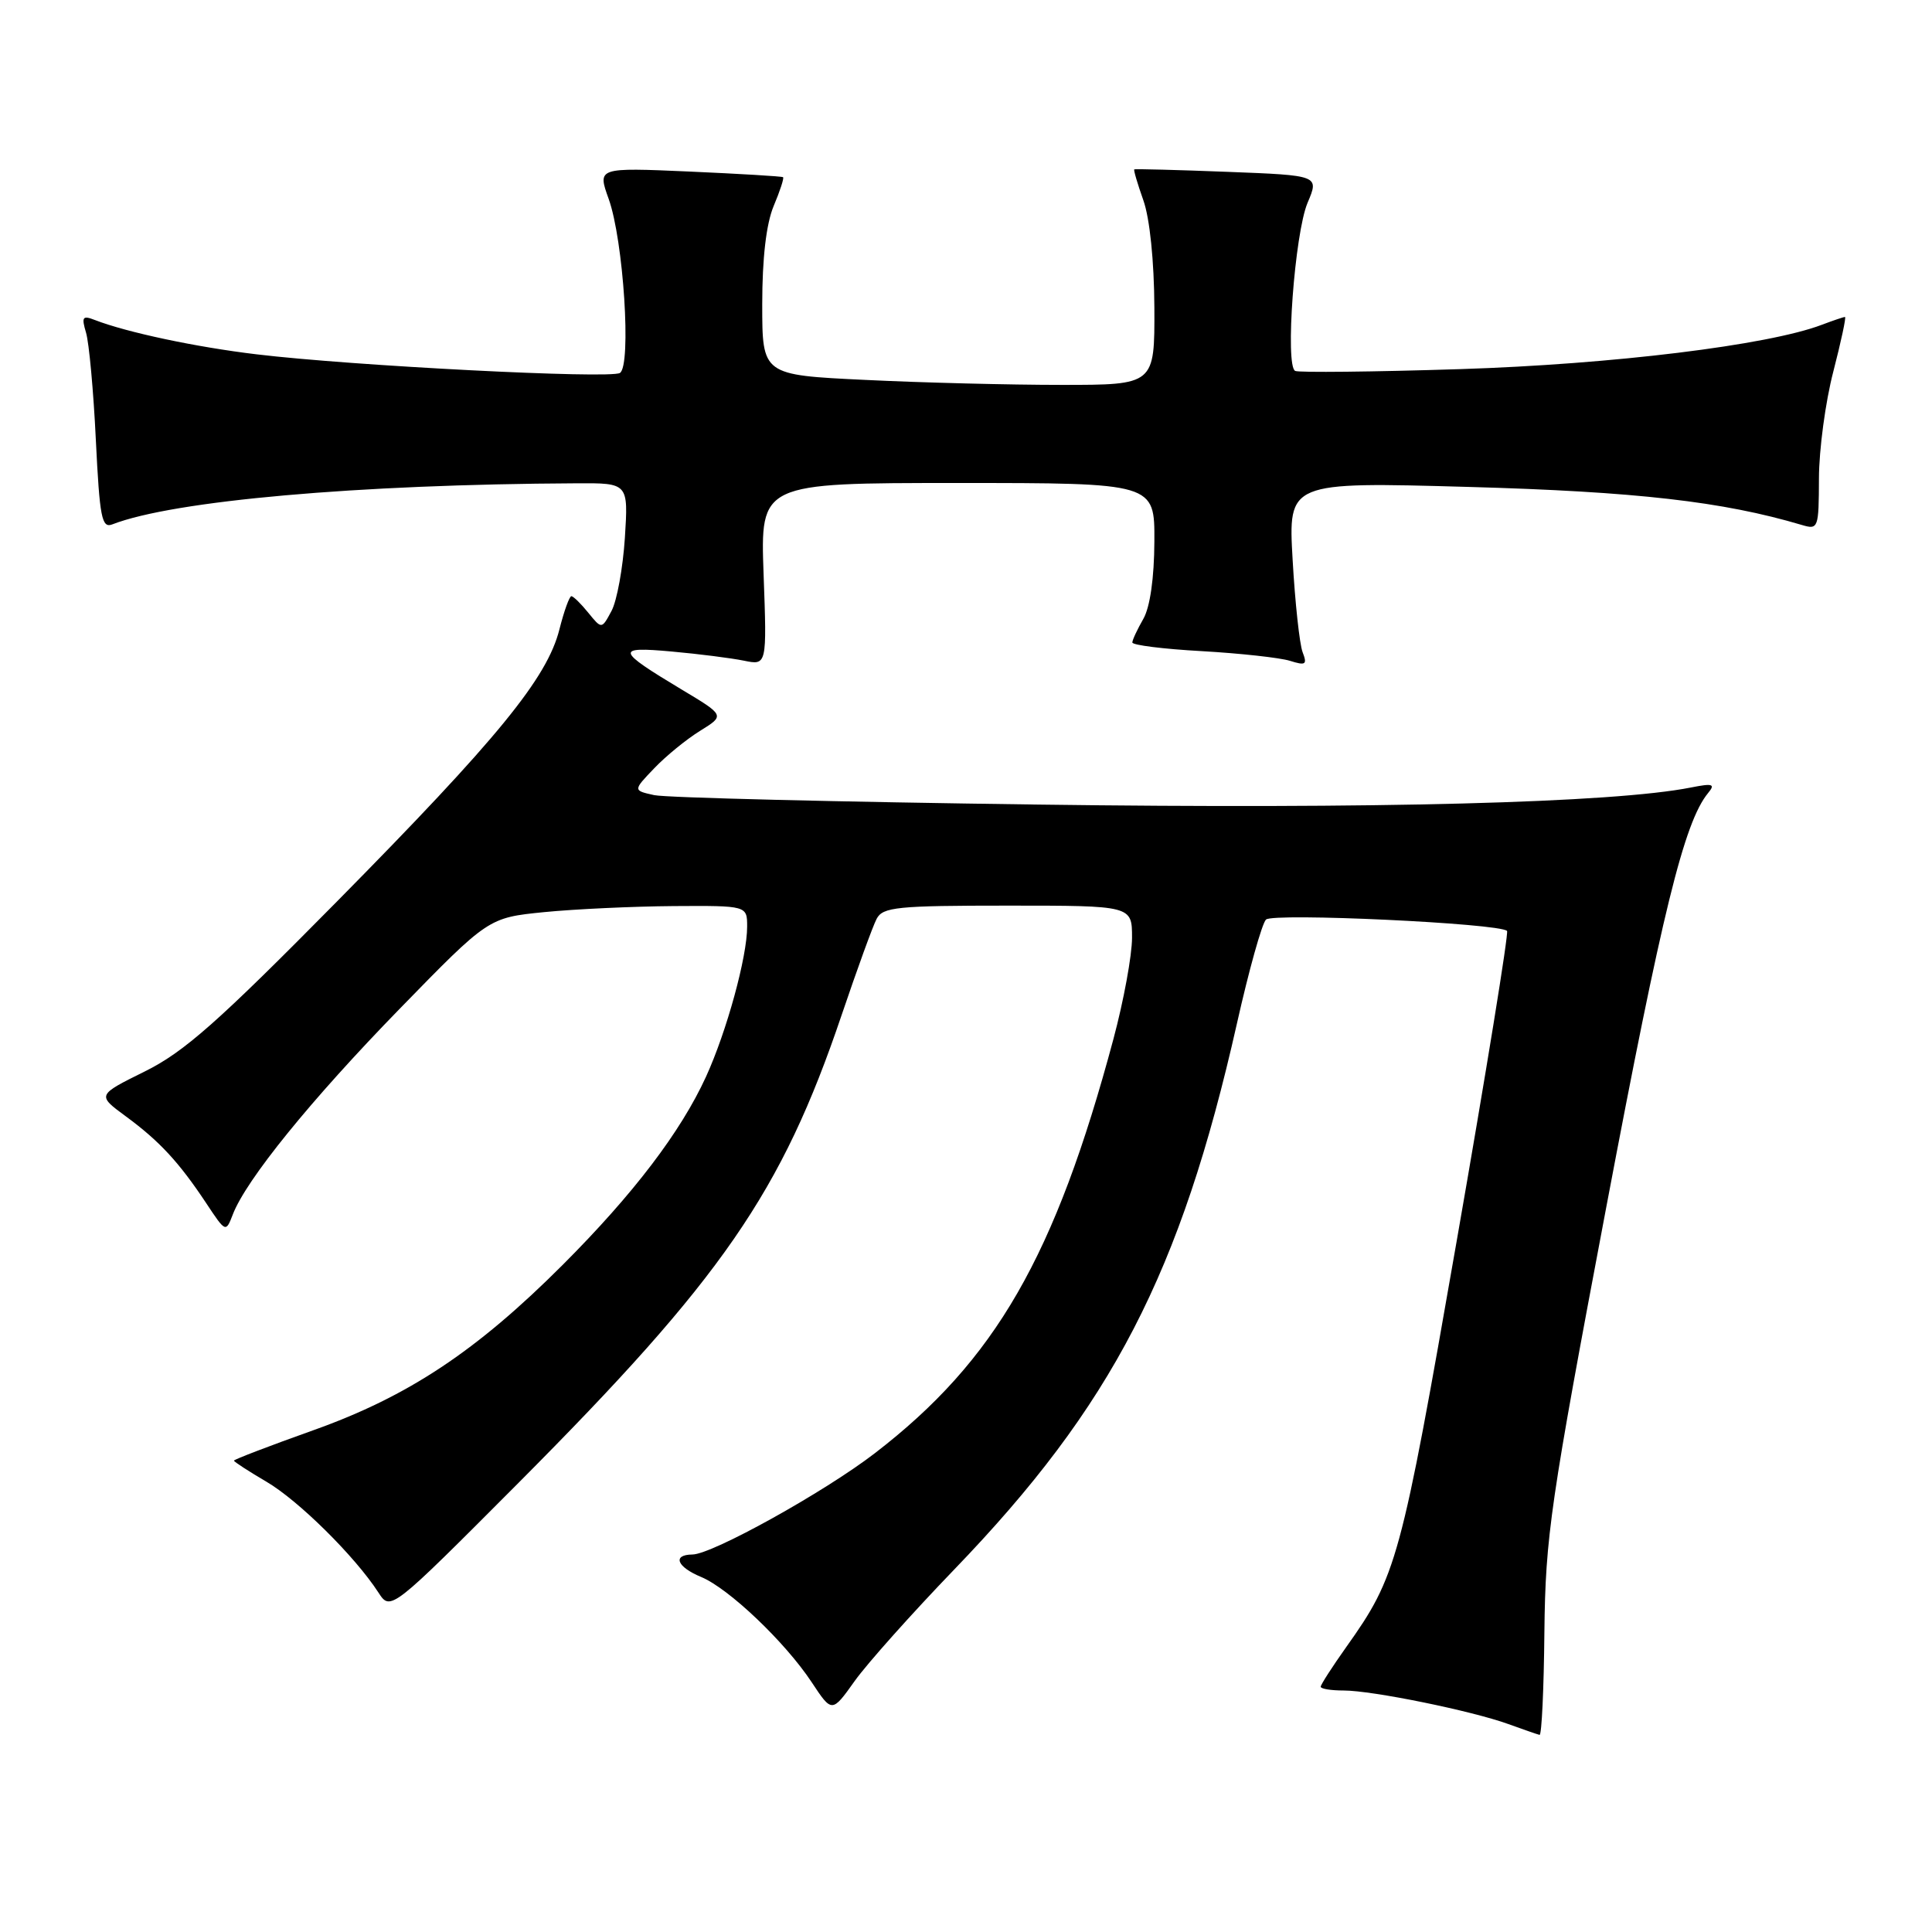 <?xml version="1.0" encoding="UTF-8" standalone="no"?>
<!DOCTYPE svg PUBLIC "-//W3C//DTD SVG 1.1//EN" "http://www.w3.org/Graphics/SVG/1.1/DTD/svg11.dtd" >
<svg xmlns="http://www.w3.org/2000/svg" xmlns:xlink="http://www.w3.org/1999/xlink" version="1.1" viewBox="0 0 256 256">
 <g >
 <path fill="currentColor"
d=" M 204.64 216.25 C 204.78 203.57 205.42 199.18 212.85 159.90 C 220.24 120.81 223.16 108.94 226.33 105.08 C 227.32 103.89 226.96 103.77 224.05 104.35 C 213.75 106.39 182.32 107.21 137.50 106.61 C 111.10 106.26 88.23 105.70 86.69 105.36 C 83.87 104.74 83.87 104.74 86.69 101.80 C 88.23 100.18 90.97 97.95 92.78 96.83 C 96.06 94.80 96.06 94.80 90.28 91.34 C 81.64 86.15 81.51 85.65 89.00 86.33 C 92.58 86.65 96.88 87.20 98.56 87.54 C 101.62 88.17 101.62 88.17 101.18 76.09 C 100.75 64.00 100.75 64.00 126.88 64.00 C 153.00 64.00 153.00 64.00 152.96 71.75 C 152.94 76.57 152.39 80.44 151.50 82.00 C 150.71 83.38 150.05 84.78 150.04 85.13 C 150.02 85.48 154.16 86.00 159.25 86.28 C 164.34 86.57 169.59 87.15 170.92 87.56 C 173.02 88.22 173.24 88.07 172.60 86.41 C 172.20 85.36 171.60 79.85 171.28 74.17 C 170.69 63.85 170.69 63.85 194.59 64.52 C 216.79 65.14 228.29 66.45 238.75 69.56 C 240.93 70.21 241.00 70.02 241.02 63.37 C 241.03 59.59 241.88 53.24 242.92 49.25 C 243.95 45.26 244.65 42.00 244.47 42.00 C 244.28 42.00 242.90 42.47 241.39 43.04 C 234.29 45.74 213.64 48.27 193.50 48.91 C 181.95 49.28 172.10 49.38 171.62 49.15 C 170.25 48.49 171.55 30.93 173.26 26.87 C 174.80 23.24 174.80 23.24 162.65 22.77 C 155.97 22.51 150.41 22.37 150.30 22.44 C 150.18 22.52 150.73 24.36 151.50 26.54 C 152.35 28.92 152.93 34.58 152.96 40.75 C 153.00 51.00 153.00 51.00 140.66 51.00 C 133.87 51.00 122.17 50.71 114.66 50.34 C 101.00 49.69 101.00 49.69 101.00 40.31 C 101.00 34.20 101.53 29.67 102.51 27.31 C 103.35 25.32 103.91 23.60 103.76 23.48 C 103.62 23.36 98.02 23.03 91.33 22.73 C 79.16 22.20 79.16 22.20 80.65 26.35 C 82.62 31.82 83.69 48.46 82.14 49.42 C 80.83 50.22 46.70 48.48 34.00 46.95 C 25.95 45.99 16.80 44.04 12.59 42.41 C 10.93 41.76 10.78 41.99 11.40 44.08 C 11.80 45.41 12.39 51.81 12.70 58.30 C 13.21 68.61 13.48 70.03 14.89 69.48 C 22.99 66.34 47.32 64.18 76.38 64.04 C 83.26 64.00 83.26 64.00 82.80 71.26 C 82.54 75.25 81.75 79.61 81.03 80.95 C 79.73 83.38 79.73 83.38 77.95 81.19 C 76.98 79.99 75.97 79.00 75.71 79.00 C 75.45 79.00 74.74 80.97 74.13 83.38 C 72.51 89.85 65.96 97.86 44.64 119.46 C 28.85 135.46 24.39 139.40 19.17 141.98 C 12.85 145.11 12.85 145.11 16.67 147.92 C 21.12 151.19 23.71 153.98 27.32 159.42 C 29.91 163.33 29.92 163.33 30.85 160.92 C 32.61 156.33 41.20 145.74 52.94 133.69 C 64.72 121.60 64.72 121.60 72.11 120.86 C 76.17 120.46 83.89 120.10 89.25 120.06 C 99.00 120.00 99.00 120.00 99.00 122.79 C 99.00 126.79 96.30 136.65 93.55 142.67 C 90.21 149.97 83.94 158.21 74.58 167.58 C 63.13 179.04 54.08 185.04 41.50 189.52 C 35.72 191.58 31.00 193.39 31.00 193.54 C 31.00 193.69 32.93 194.94 35.28 196.32 C 39.54 198.81 47.02 206.21 50.13 211.00 C 51.75 213.50 51.75 213.50 68.69 196.50 C 95.72 169.36 103.57 158.01 111.52 134.50 C 113.57 128.45 115.65 122.71 116.16 121.75 C 116.97 120.19 118.87 120.00 133.54 120.00 C 150.00 120.00 150.00 120.00 150.00 124.25 C 150.00 126.59 148.89 132.61 147.55 137.62 C 139.81 166.52 131.89 180.27 115.92 192.56 C 109.23 197.71 94.37 205.96 91.75 205.98 C 89.05 206.01 89.68 207.62 92.91 208.96 C 96.57 210.48 104.03 217.58 107.55 222.90 C 110.24 226.97 110.24 226.97 113.26 222.73 C 114.93 220.40 120.84 213.78 126.41 208.00 C 147.35 186.28 156.44 168.72 163.90 135.62 C 165.48 128.58 167.21 122.39 167.75 121.85 C 168.67 120.93 198.67 122.34 199.69 123.35 C 199.93 123.59 196.92 142.13 193.00 164.55 C 185.61 206.89 185.07 208.84 178.38 218.25 C 176.52 220.87 175.00 223.23 175.00 223.50 C 175.00 223.78 176.37 224.00 178.04 224.00 C 181.83 224.00 195.02 226.69 199.87 228.45 C 201.87 229.17 203.72 229.82 204.00 229.88 C 204.28 229.94 204.57 223.81 204.64 216.25 Z "/>
</g>
</svg>